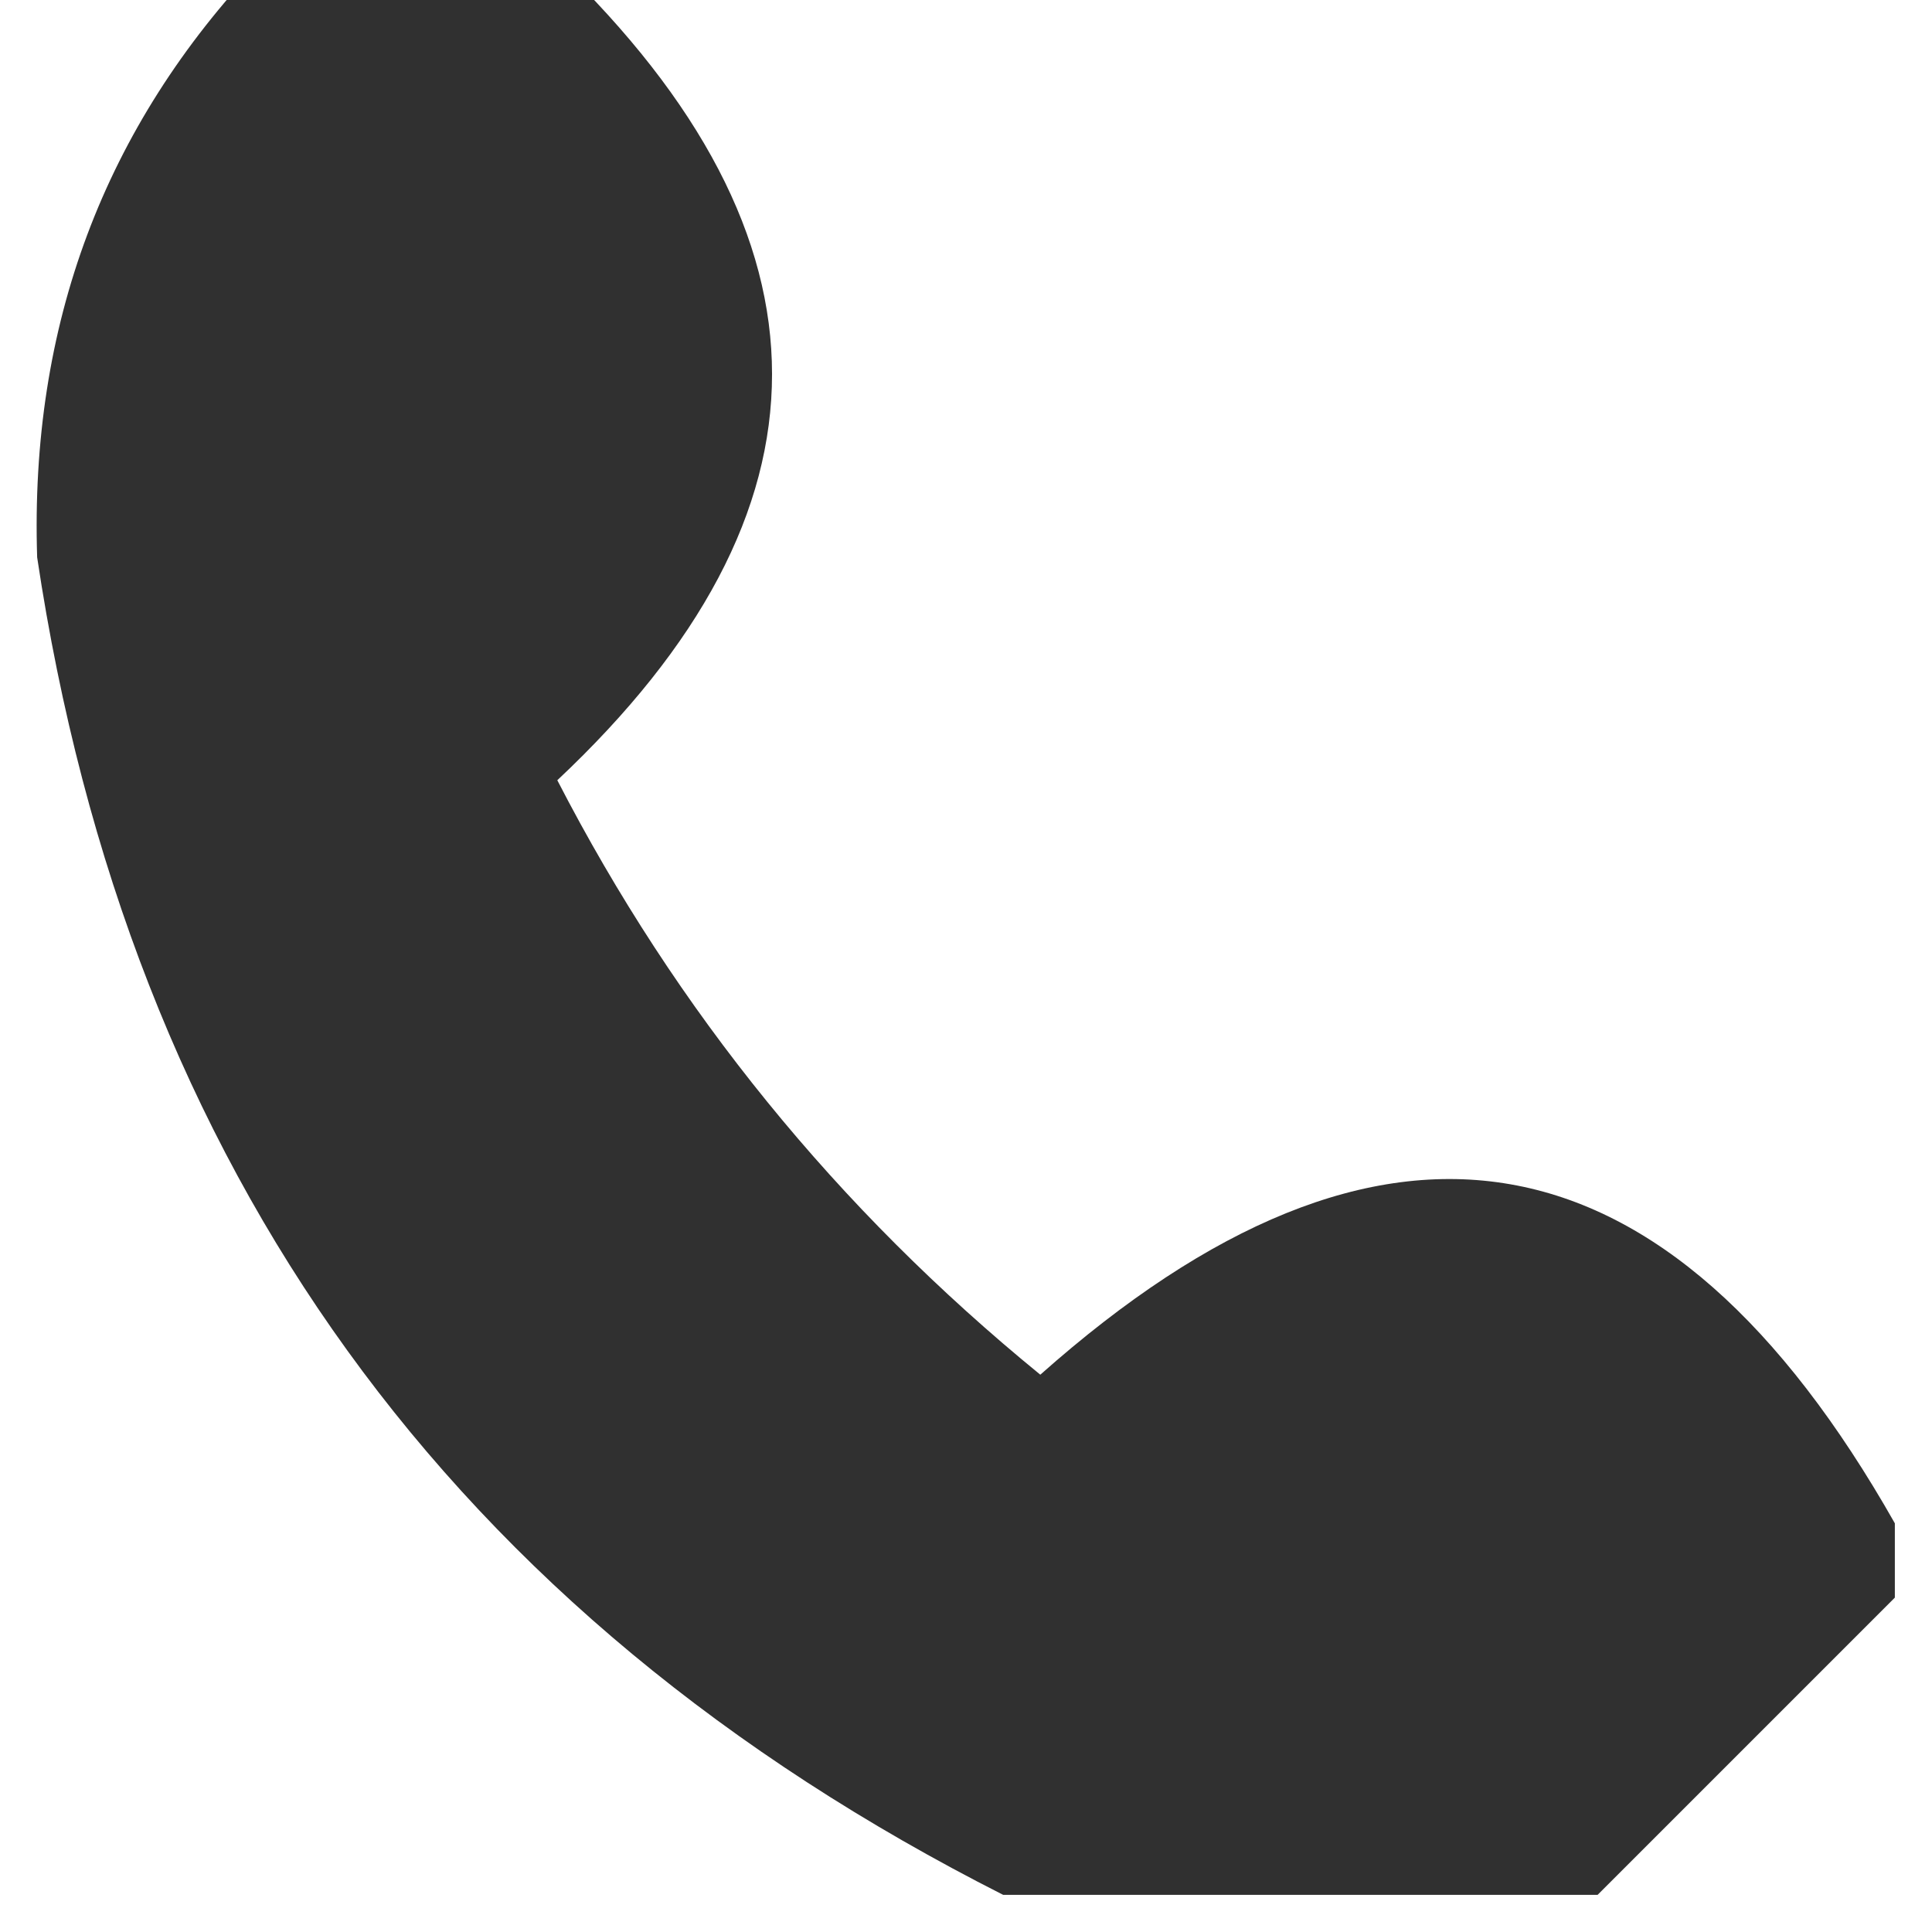 <?xml version="1.0" encoding="UTF-8"?>
<!DOCTYPE svg PUBLIC "-//W3C//DTD SVG 1.1//EN" "http://www.w3.org/Graphics/SVG/1.1/DTD/svg11.dtd">
<svg xmlns="http://www.w3.org/2000/svg" version="1.1" width="26px" height="26px" style="shape-rendering:geometricPrecision; text-rendering:geometricPrecision; image-rendering:optimizeQuality; fill-rule:evenodd; clip-rule:evenodd" xmlns:xlink="http://www.w3.org/1999/xlink">
<g><path style="opacity:0.812" fill="#000000" d="M 3.5,-0.5 C 4.833,-0.5 6.167,-0.5 7.5,-0.5C 11.353,3.214 11.353,6.88 7.5,10.5C 9.098,13.601 11.265,16.268 14,18.5C 18.598,14.416 22.431,15.083 25.5,20.5C 25.5,20.833 25.5,21.167 25.5,21.5C 24.167,22.833 22.833,24.167 21.5,25.5C 18.833,25.5 16.167,25.5 13.5,25.5C 6.067,21.735 1.734,15.735 0.5,7.5C 0.4,4.376 1.4,1.71 3.5,-0.5 Z"/></g>
</svg>
